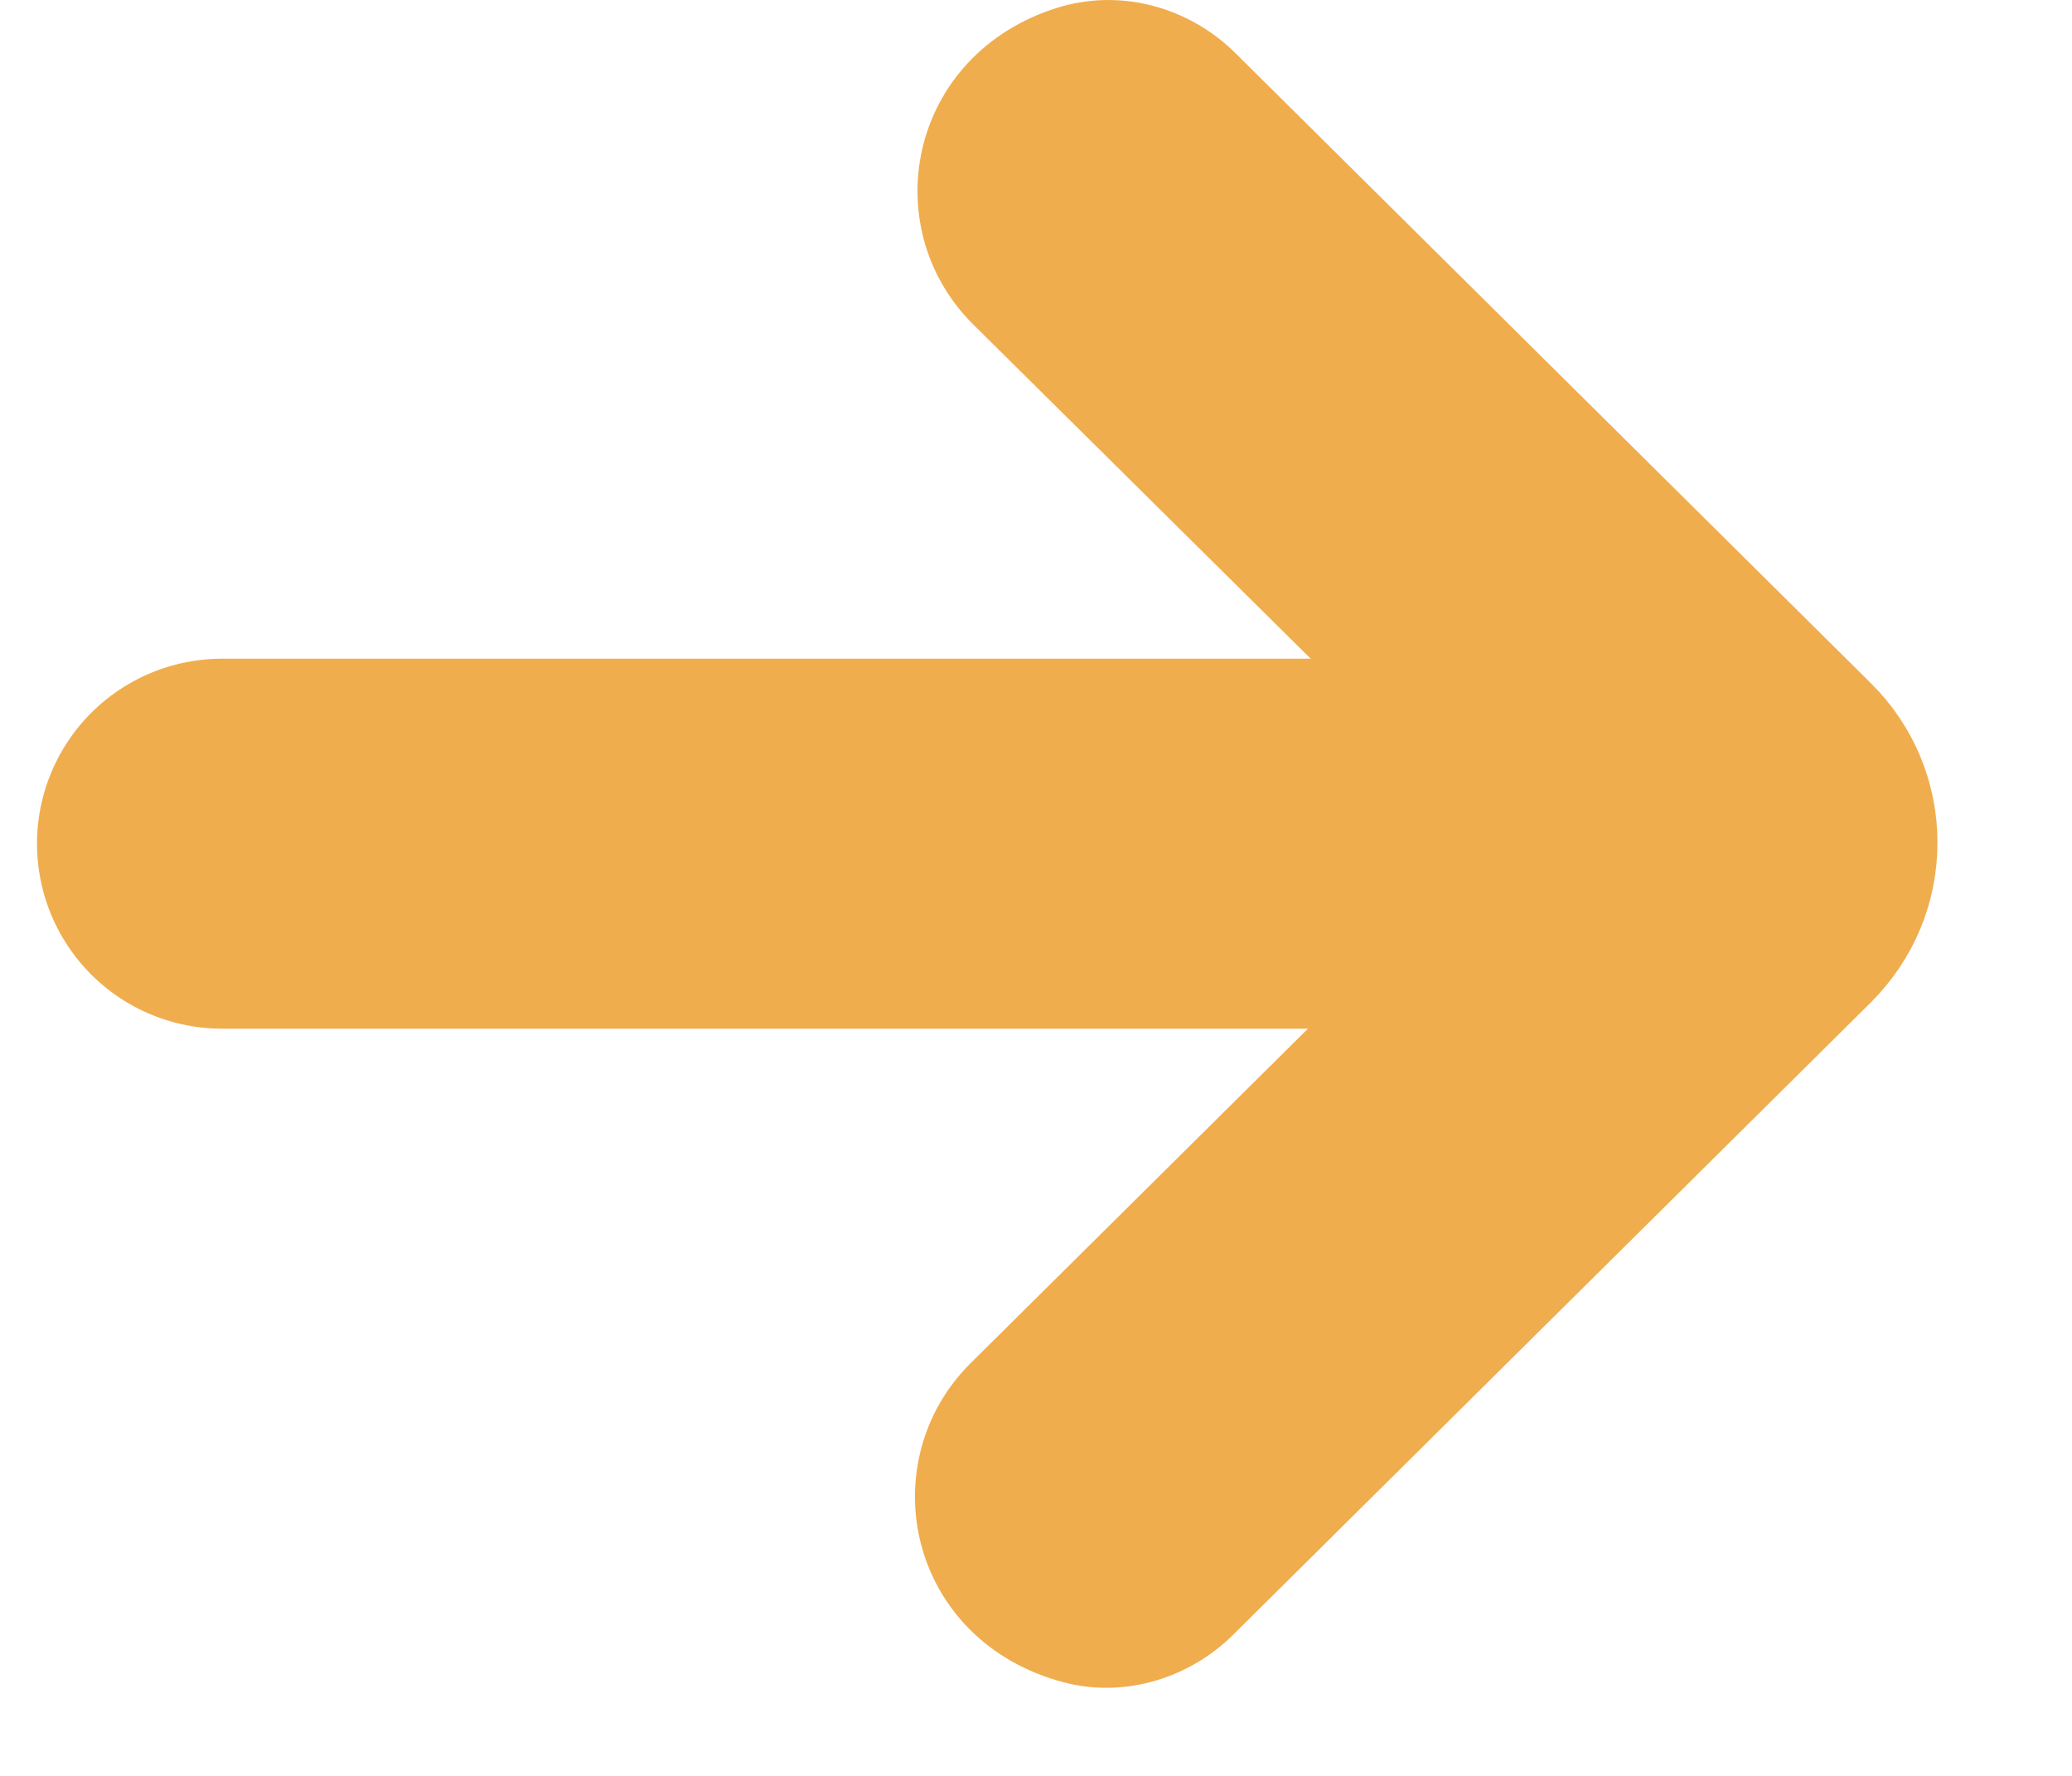 <svg width="14" height="12" viewBox="0 0 14 12" fill="none" xmlns="http://www.w3.org/2000/svg">
<path d="M10.25 5.701L1.5 5.701" stroke="#F0AD4E" stroke-width="2.5" stroke-linecap="round"/>
<path d="M12.466 6.595L12.466 6.595L12.468 6.593C12.707 6.352 12.841 6.035 12.841 5.693C12.841 5.355 12.707 5.034 12.466 4.795L8.172 0.537C7.944 0.31 7.604 0.195 7.273 0.276L7.273 0.276L7.267 0.277C6.405 0.51 6.21 1.477 6.751 2.014L6.751 2.014L10.463 5.691L6.734 9.389C6.194 9.925 6.386 10.898 7.251 11.126L7.251 11.126C7.582 11.213 7.927 11.096 8.155 10.87L12.466 6.595Z" fill="#F0AD4E" stroke="#F0AD4E" stroke-width="0.5"/>
</svg>
